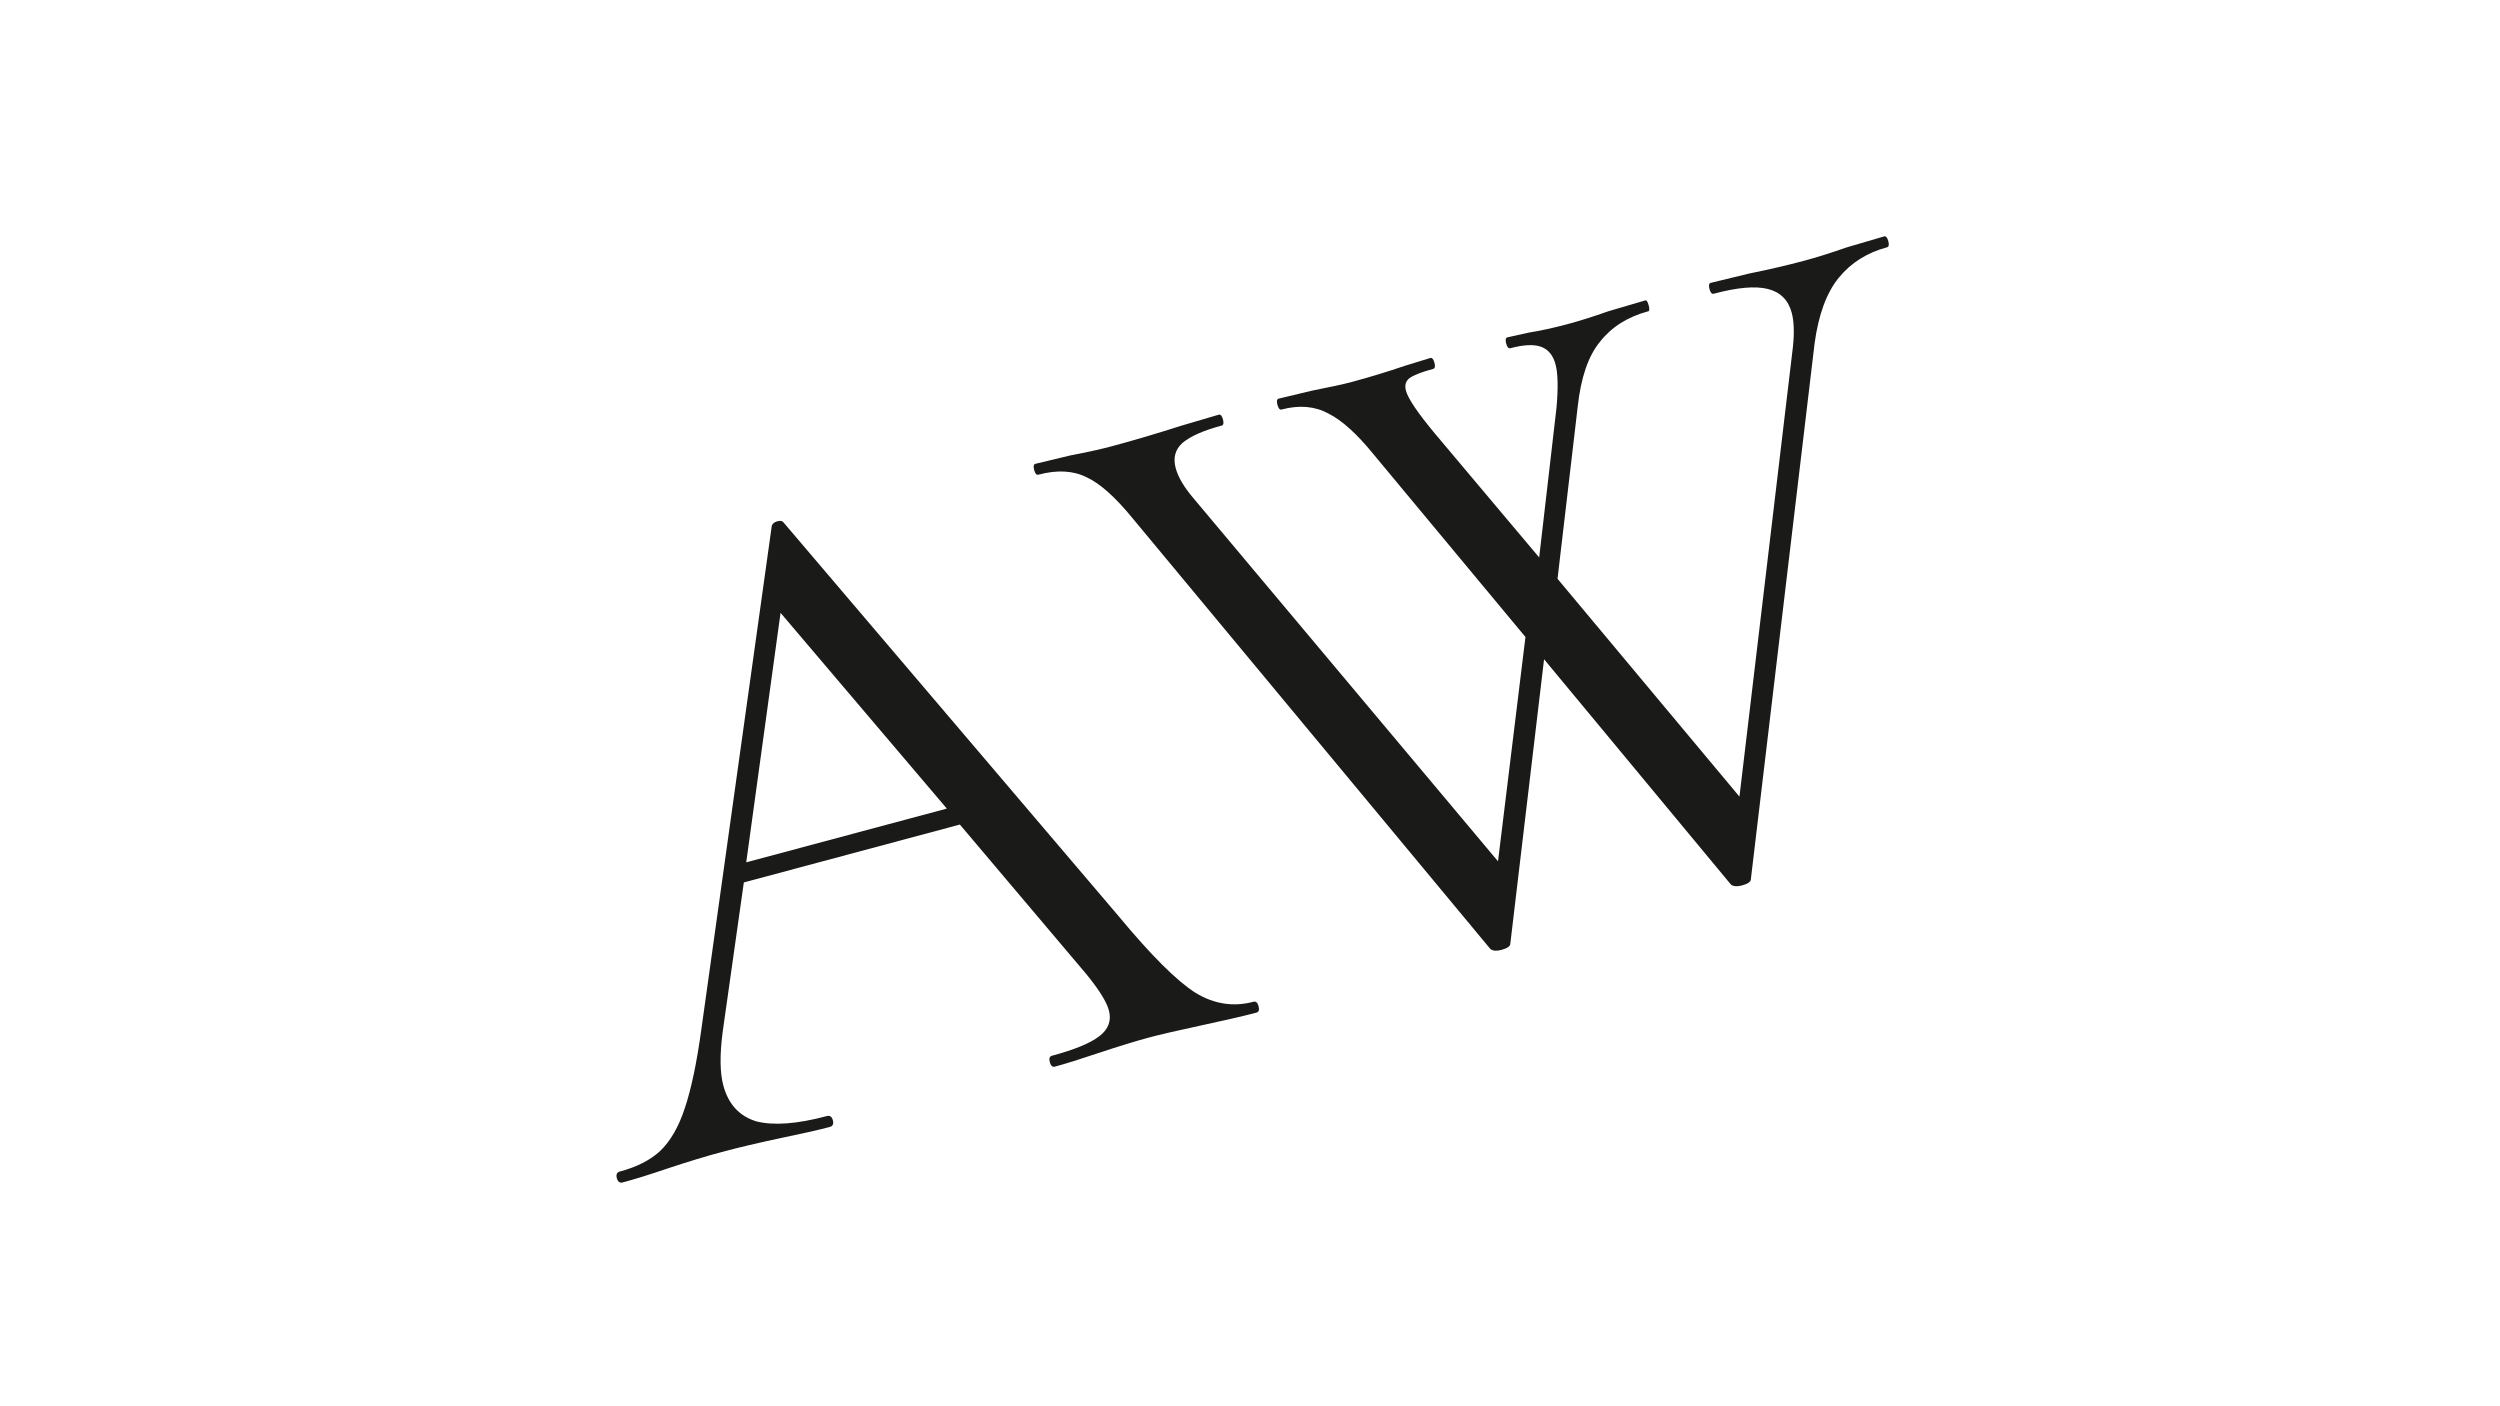 <svg width="1920" height="1080" viewBox="0 0 1920 1080" fill="none" xmlns="http://www.w3.org/2000/svg">
<rect width="1920" height="1080" fill="white"/>
<path d="M962.671 769.341C964.53 768.843 965.833 769.988 966.58 772.776C967.327 775.565 966.771 777.208 964.912 777.706C956.082 780.072 942.248 783.281 923.409 787.333C904.571 791.384 890.969 794.531 882.603 796.772C872.379 799.512 859.491 803.463 843.939 808.627C829.316 813.541 818.054 817.057 810.154 819.174C808.295 819.672 806.992 818.527 806.245 815.738C805.497 812.95 806.053 811.306 807.912 810.808C825.108 806.201 837.22 801.212 844.249 795.842C851.278 790.472 853.734 783.836 851.617 775.936C849.873 769.429 844.175 760.247 834.522 748.388L737.176 633.259L571.264 677.715L554.991 792.655C552.718 810.2 552.89 823.852 555.505 833.611C559.365 848.018 567.806 857.213 580.828 861.195C594.19 864.588 612.257 863.234 635.029 857.132C637.353 856.51 638.888 857.593 639.635 860.381C640.382 863.169 639.594 864.875 637.271 865.498C628.905 867.739 616.697 870.512 600.647 873.816C582.738 877.619 567.277 881.264 554.264 884.75C542.181 887.988 528.363 892.189 512.811 897.352C499.118 902.017 487.624 905.595 478.329 908.086C476.006 908.708 474.47 907.625 473.723 904.837C472.976 902.049 473.764 900.343 476.088 899.72C489.101 896.234 499.399 890.984 506.984 883.97C514.909 876.367 521.203 865.466 525.866 851.266C530.869 836.476 535.137 816.156 538.671 790.304L592.739 403.73C593.295 402.087 594.735 400.954 597.059 400.331C599.382 399.709 600.963 400.032 601.802 401.302L859.154 703.683C884.171 733.84 903.874 753.466 918.266 762.56C932.533 771.19 947.334 773.45 962.671 769.341ZM573.105 662.278L727.166 620.998L599.467 470.666L573.105 662.278ZM1447 181.555C1448.4 181.182 1449.47 182.389 1450.21 185.178C1450.96 187.966 1450.64 189.547 1449.24 189.921C1433.91 194.03 1421.55 201.824 1412.17 213.302C1402.8 224.781 1396.6 241.633 1393.59 263.858L1344.67 675.204C1344.7 677.188 1342.39 678.802 1337.75 680.047C1334.03 681.044 1331.22 680.799 1329.33 679.314L1185.84 506.314L1159.93 724.704C1159.97 726.687 1157.66 728.301 1153.01 729.547C1149.29 730.543 1146.49 730.298 1144.6 728.813L869.962 398.187C856.616 381.839 844.826 371.3 834.593 366.57C824.235 361.376 811.853 360.709 797.446 364.569C796.052 364.943 794.981 363.736 794.234 360.947C793.487 358.159 793.81 356.578 795.204 356.204L821.881 349.803C835.143 347.246 845.724 344.909 853.625 342.792C870.356 338.309 888.356 332.988 907.626 326.828L936.021 318.473C937.415 318.099 938.486 319.306 939.233 322.095C939.98 324.883 939.656 326.464 938.262 326.838C924.32 330.574 914.299 335.002 908.2 340.123C902.565 345.12 900.806 351.568 902.923 359.469C904.791 366.44 909.356 374.183 916.619 382.697L1150.47 661.49L1171.55 489.223L1054.7 348.688C1042.06 333.145 1030.57 322.776 1020.21 317.581C1009.73 311.922 997.749 310.898 984.271 314.51C982.877 314.883 981.806 313.676 981.059 310.887C980.312 308.099 980.636 306.518 982.03 306.144L1008.01 299.93C1021.27 297.373 1031.39 295.16 1038.36 293.292C1051.84 289.681 1065.42 285.543 1079.12 280.878L1098.45 274.95C1099.84 274.577 1100.91 275.784 1101.66 278.573C1102.41 281.361 1102.08 282.942 1100.69 283.316C1091.86 285.682 1085.77 288.06 1082.43 290.45C1079.55 292.716 1078.67 295.941 1079.79 300.123C1081.41 306.165 1088.83 317.127 1102.05 333.011L1182.08 428.124L1195.38 313.234C1196.75 297.922 1196.51 286.781 1194.64 279.81C1192.77 272.838 1189.08 268.349 1183.56 266.341C1178.04 264.333 1170.17 264.699 1159.94 267.439C1158.55 267.812 1157.48 266.605 1156.73 263.816C1155.98 261.028 1156.31 259.447 1157.7 259.073L1173.92 255.474C1183.47 253.913 1193.35 251.763 1203.57 249.023C1212.87 246.533 1223.43 243.204 1235.27 239.037L1263.66 230.681C1264.59 230.432 1265.43 231.702 1266.18 234.49C1266.92 237.279 1266.83 238.797 1265.9 239.046C1250.1 243.28 1237.75 251.074 1228.83 262.428C1219.8 273.318 1214.07 290.045 1211.65 312.61L1196.18 444.518L1335.9 611.804L1377 266.063C1378.1 255.307 1377.78 246.676 1376.04 240.17C1373.42 230.41 1367.31 224.328 1357.7 221.922C1348.09 219.516 1334.22 220.741 1316.1 225.598C1314.7 225.971 1313.63 224.764 1312.88 221.975C1312.14 219.187 1312.46 217.606 1313.85 217.232L1343.32 210.084C1358.44 207.029 1372.51 203.758 1385.52 200.271C1395.28 197.656 1406.08 194.265 1417.91 190.098L1447 181.555Z" fill="#1A1A18"/>
</svg>
